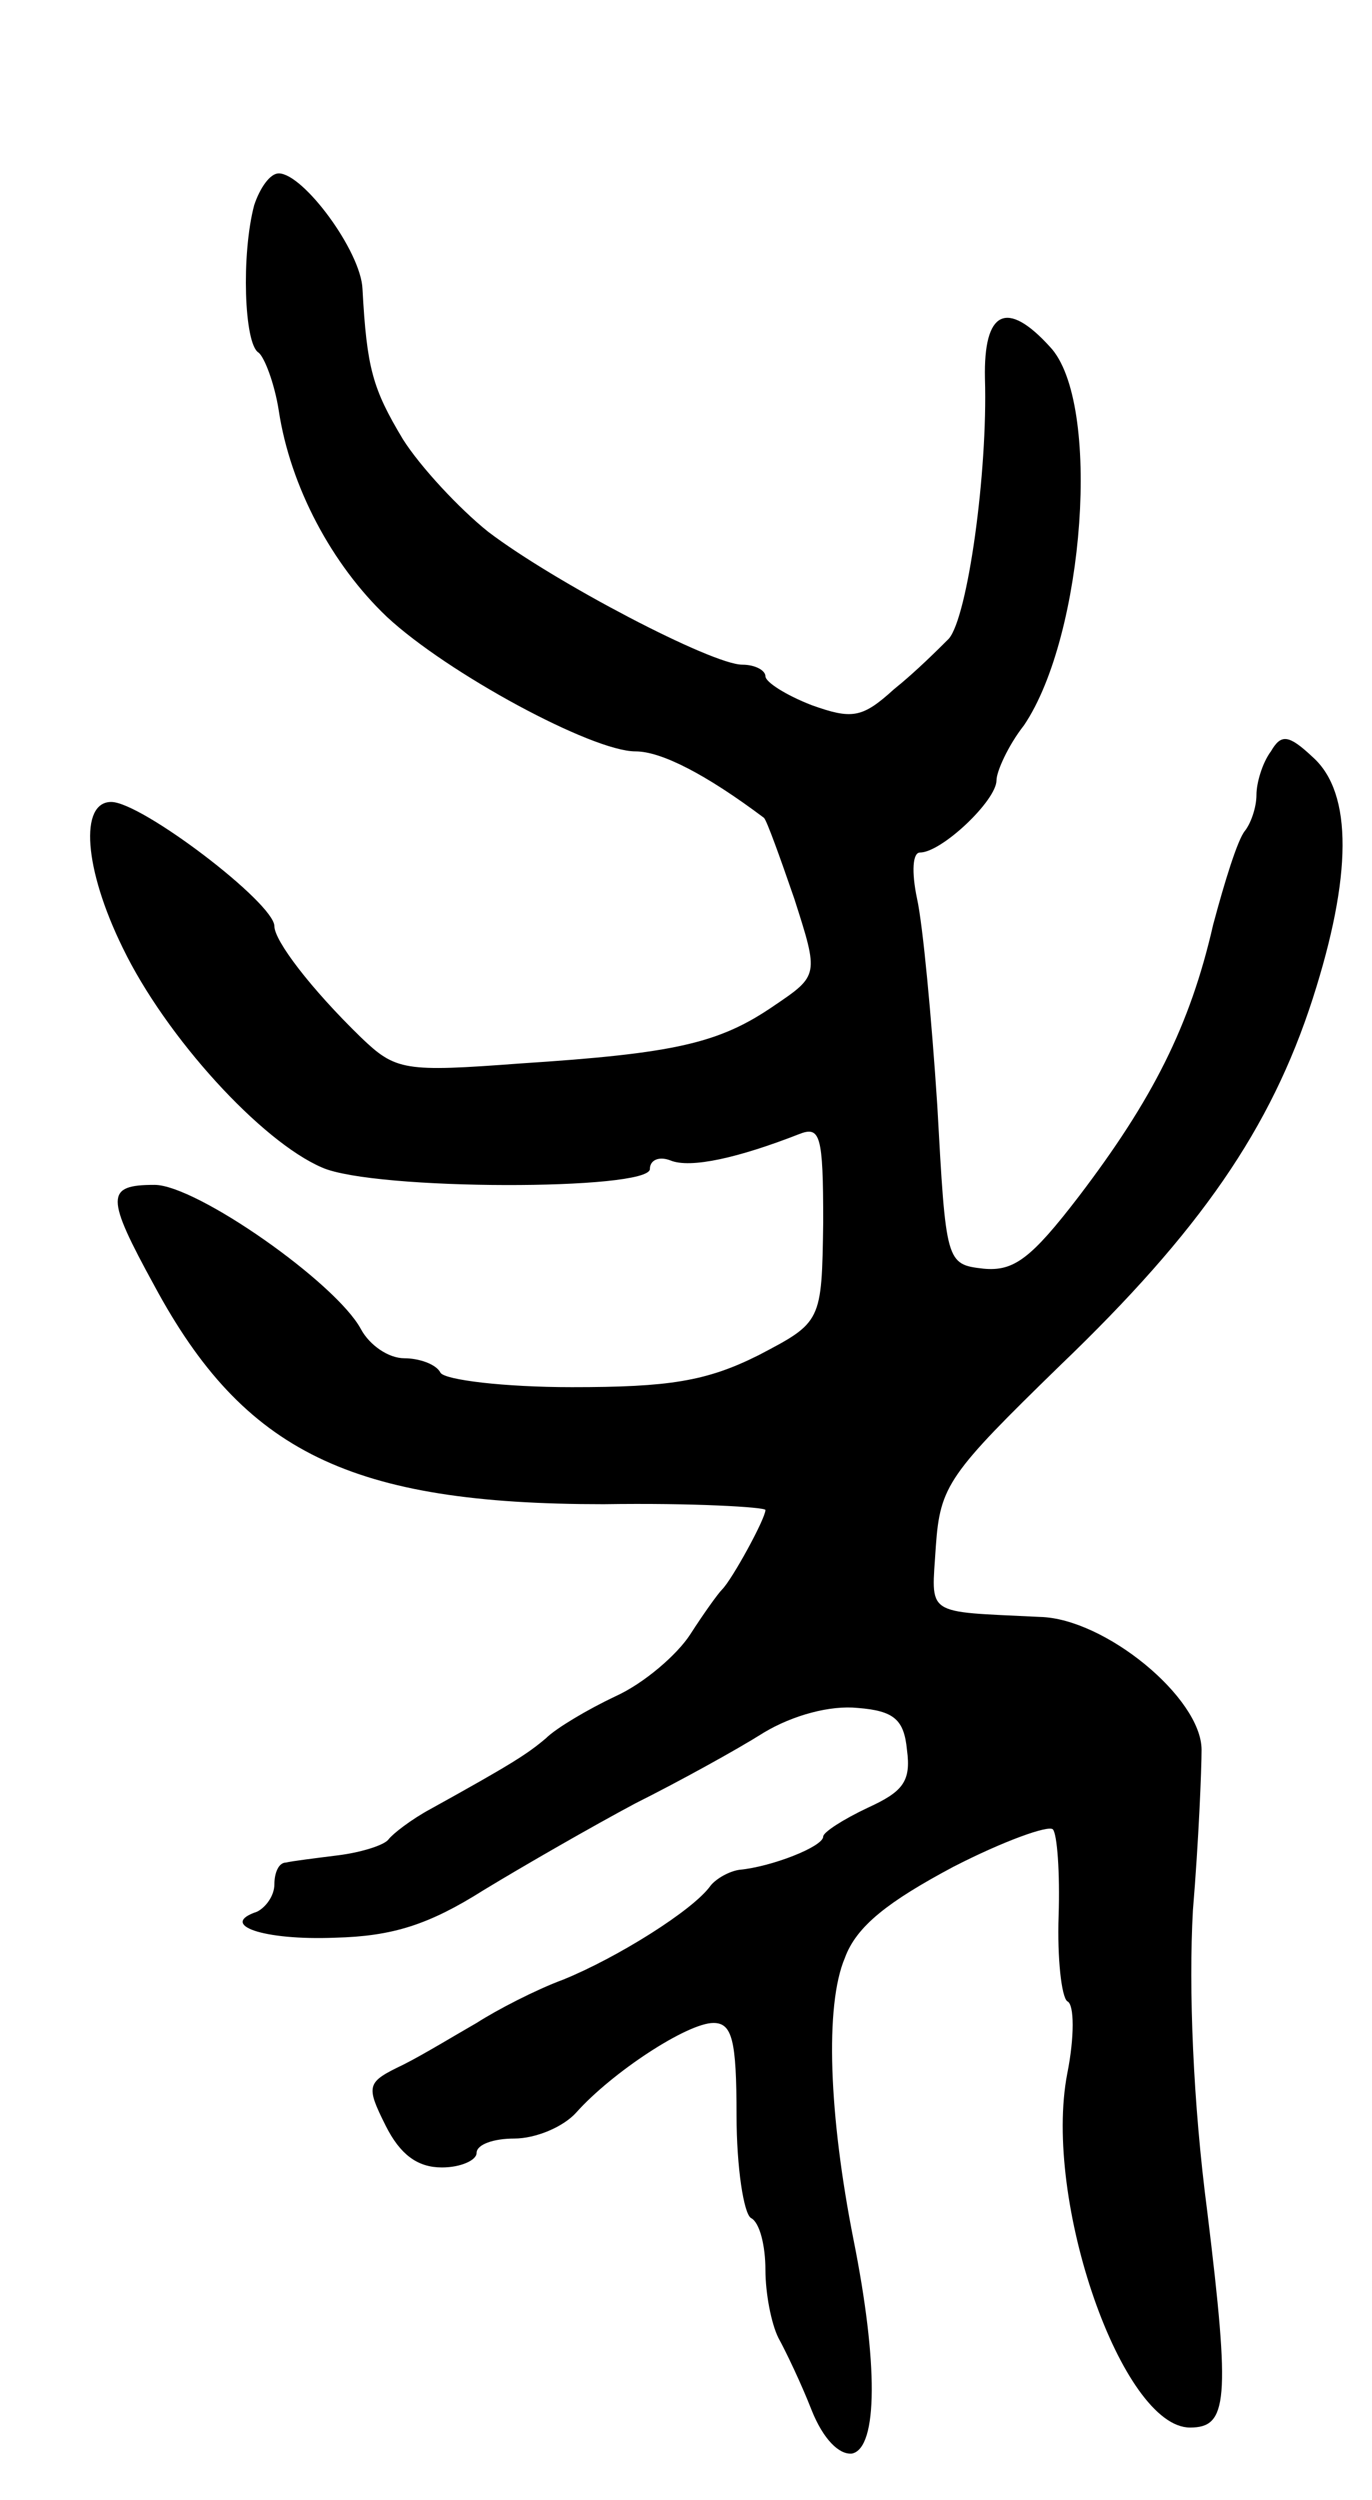 <svg version="1.0" xmlns="http://www.w3.org/2000/svg"
 width="95pt" height="173pt" viewBox="0 0 95 173"
 preserveAspectRatio="xMidYMid meet">
<g transform="translate(0,173) scale(0.1,-0.1)"
fill="#000000" stroke="none">
<path d="M176 1588 c-9 -34 -7 -96 3 -102 4 -3 11 -21 14 -40 8 -53 37 -107
75 -143 42 -39 142 -93 172 -93 18 0 49 -16 89 -46 2 -2 11 -27 21 -56 17 -53
17 -53 -14 -74 -38 -26 -68 -33 -176 -40 -80 -6 -86 -5 -110 18 -35 34 -60 67
-60 77 0 16 -92 86 -113 86 -22 0 -19 -46 8 -101 30 -62 96 -134 138 -152 36
-16 227 -16 227 -1 0 6 6 9 14 6 14 -6 48 2 89 18 15 6 17 0 17 -61 -1 -69 -1
-69 -45 -92 -36 -18 -62 -22 -129 -22 -47 0 -88 5 -91 10 -3 6 -15 10 -25 10
-11 0 -24 9 -30 20 -17 32 -114 100 -143 100 -34 0 -34 -8 0 -70 62 -115 136
-151 311 -151 61 1 112 -2 112 -4 0 -6 -23 -48 -30 -55 -3 -3 -13 -17 -22 -31
-9 -14 -32 -34 -52 -43 -19 -9 -41 -22 -48 -29 -13 -11 -24 -18 -80 -49 -13
-7 -26 -17 -29 -21 -3 -4 -19 -9 -35 -11 -16 -2 -32 -4 -36 -5 -5 0 -8 -7 -8
-15 0 -8 -6 -16 -12 -19 -27 -9 4 -20 54 -18 40 1 65 9 103 33 28 17 75 44
105 60 30 15 70 37 89 49 20 12 46 19 65 17 25 -2 32 -8 34 -29 3 -22 -3 -29
-27 -40 -17 -8 -31 -17 -31 -20 0 -7 -36 -21 -58 -23 -7 -1 -16 -6 -20 -11
-12 -17 -65 -50 -102 -65 -19 -7 -46 -21 -60 -30 -14 -8 -37 -22 -51 -29 -25
-12 -26 -14 -12 -42 10 -20 22 -29 39 -29 13 0 24 5 24 10 0 6 12 10 26 10 15
0 34 8 43 18 25 28 77 62 95 62 13 0 16 -12 16 -64 0 -36 5 -68 10 -71 6 -3
10 -19 10 -36 0 -16 4 -37 9 -47 5 -9 16 -32 23 -50 8 -20 19 -31 28 -30 18 4
18 63 1 148 -17 86 -20 162 -6 195 8 22 30 39 75 63 35 18 66 29 69 26 3 -3 5
-30 4 -60 -1 -29 2 -56 6 -59 5 -2 5 -25 0 -50 -17 -88 38 -245 85 -245 26 0
28 18 12 149 -10 76 -13 155 -10 209 4 48 6 98 6 111 0 36 -67 91 -112 92 -81
4 -75 0 -72 49 3 42 9 50 86 125 97 93 146 164 175 254 27 84 28 142 0 167
-17 16 -22 16 -29 4 -6 -8 -10 -22 -10 -30 0 -9 -4 -20 -8 -25 -5 -6 -14 -35
-22 -65 -16 -70 -42 -121 -93 -188 -33 -43 -45 -52 -66 -50 -26 3 -26 4 -32
113 -4 61 -10 125 -14 143 -4 19 -3 32 2 32 15 0 53 36 53 50 0 6 8 24 19 38
42 62 54 224 18 262 -30 33 -46 25 -45 -22 2 -65 -12 -165 -25 -180 -7 -7 -23
-23 -38 -35 -22 -20 -29 -21 -57 -11 -18 7 -32 16 -32 20 0 4 -7 8 -16 8 -21
0 -130 57 -176 92 -20 16 -47 45 -59 64 -21 35 -25 49 -28 104 -1 26 -41 80
-58 80 -6 0 -13 -10 -17 -22z"/>
</g>
</svg>
